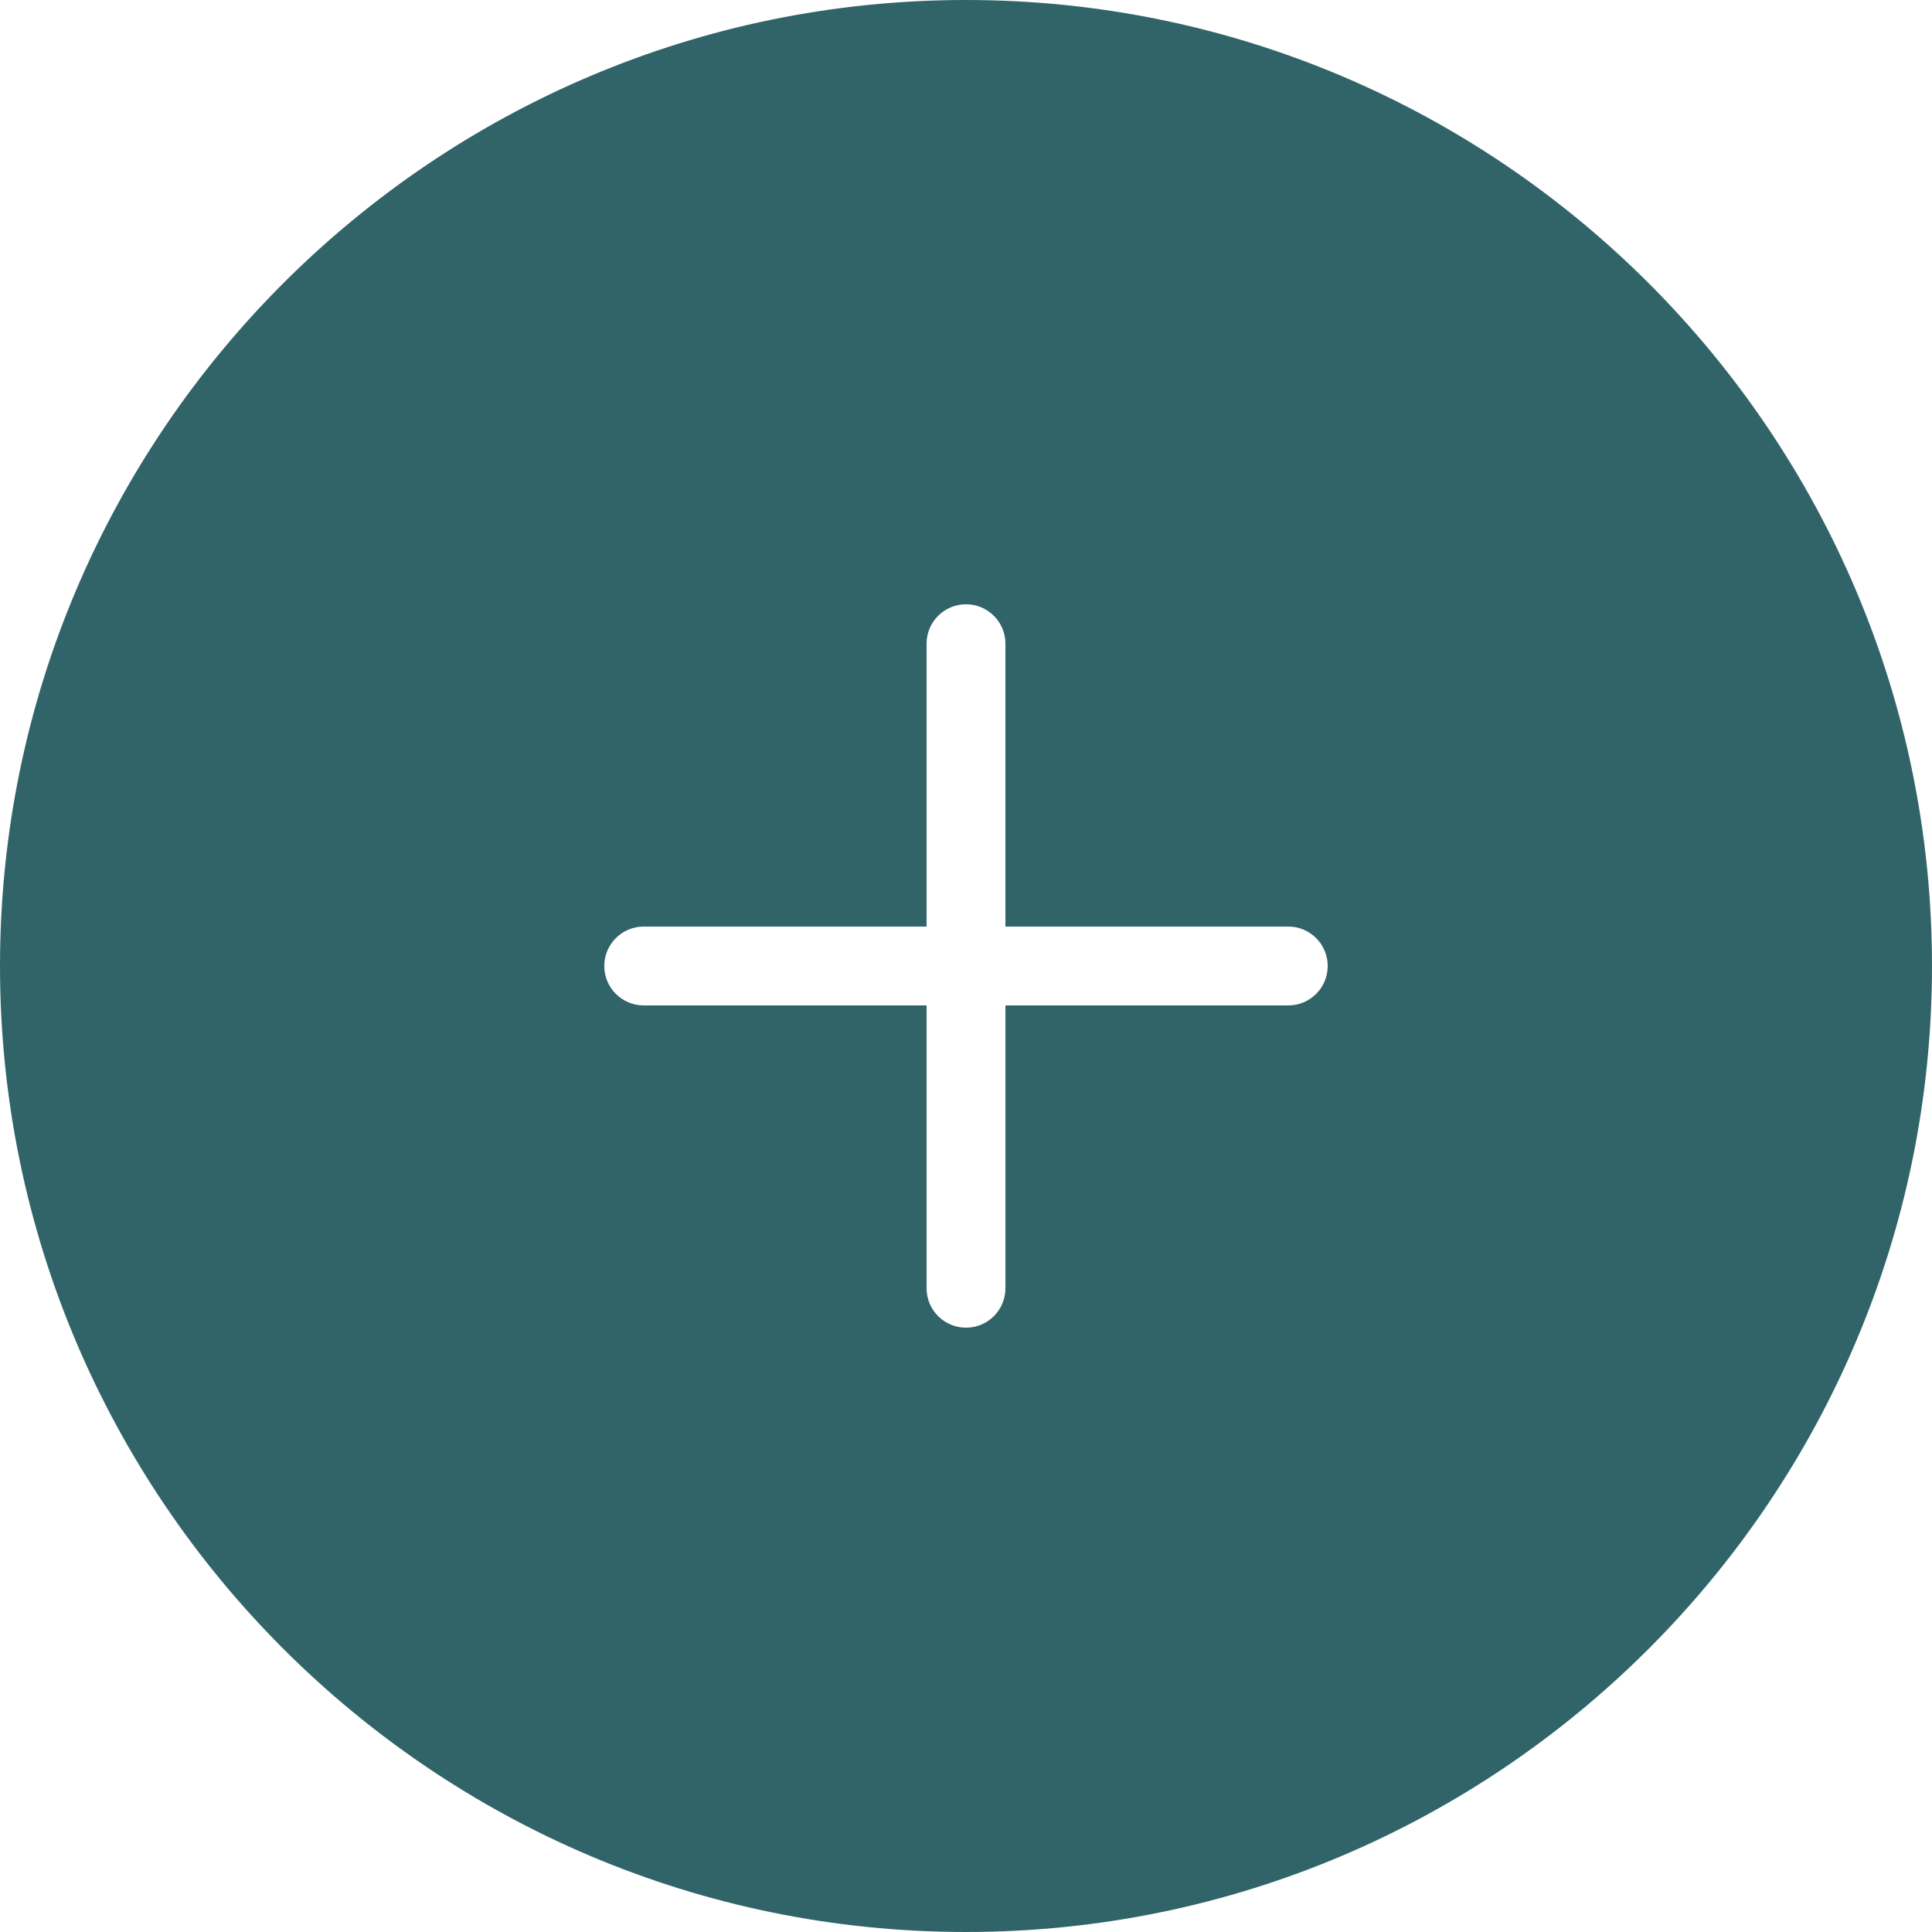 <?xml version="1.0"?>
<svg xmlns="http://www.w3.org/2000/svg" xmlns:xlink="http://www.w3.org/1999/xlink" xmlns:svgjs="http://svgjs.com/svgjs" version="1.1" width="512" height="512" x="0" y="0" viewBox="0 0 292.377 292.377" style="enable-background:new 0 0 512 512" xml:space="preserve" class=""><g>
<g xmlns="http://www.w3.org/2000/svg">
	<path style="" d="M146.188,0C65.576,0,0,65.582,0,146.188s65.576,146.188,146.188,146.188   s146.188-65.582,146.188-146.188S226.801,0,146.188,0z M194.962,152.155h-42.806v42.8c0,3.3-2.667,5.967-5.967,5.967   c-3.3,0-5.967-2.667-5.967-5.967v-42.8H97.415c-3.294,0-5.967-2.673-5.967-5.967s2.673-5.967,5.967-5.967h42.806V97.415   c0-3.294,2.667-5.967,5.967-5.967c3.3,0,5.967,2.673,5.967,5.967v42.806h42.806c3.3,0,5.967,2.673,5.967,5.967   S198.261,152.155,194.962,152.155z" fill="#306469" data-original="#010002"/>
</g>
<g xmlns="http://www.w3.org/2000/svg">
</g>
<g xmlns="http://www.w3.org/2000/svg">
</g>
<g xmlns="http://www.w3.org/2000/svg">
</g>
<g xmlns="http://www.w3.org/2000/svg">
</g>
<g xmlns="http://www.w3.org/2000/svg">
</g>
<g xmlns="http://www.w3.org/2000/svg">
</g>
<g xmlns="http://www.w3.org/2000/svg">
</g>
<g xmlns="http://www.w3.org/2000/svg">
</g>
<g xmlns="http://www.w3.org/2000/svg">
</g>
<g xmlns="http://www.w3.org/2000/svg">
</g>
<g xmlns="http://www.w3.org/2000/svg">
</g>
<g xmlns="http://www.w3.org/2000/svg">
</g>
<g xmlns="http://www.w3.org/2000/svg">
</g>
<g xmlns="http://www.w3.org/2000/svg">
</g>
<g xmlns="http://www.w3.org/2000/svg">
</g>
</g></svg>
